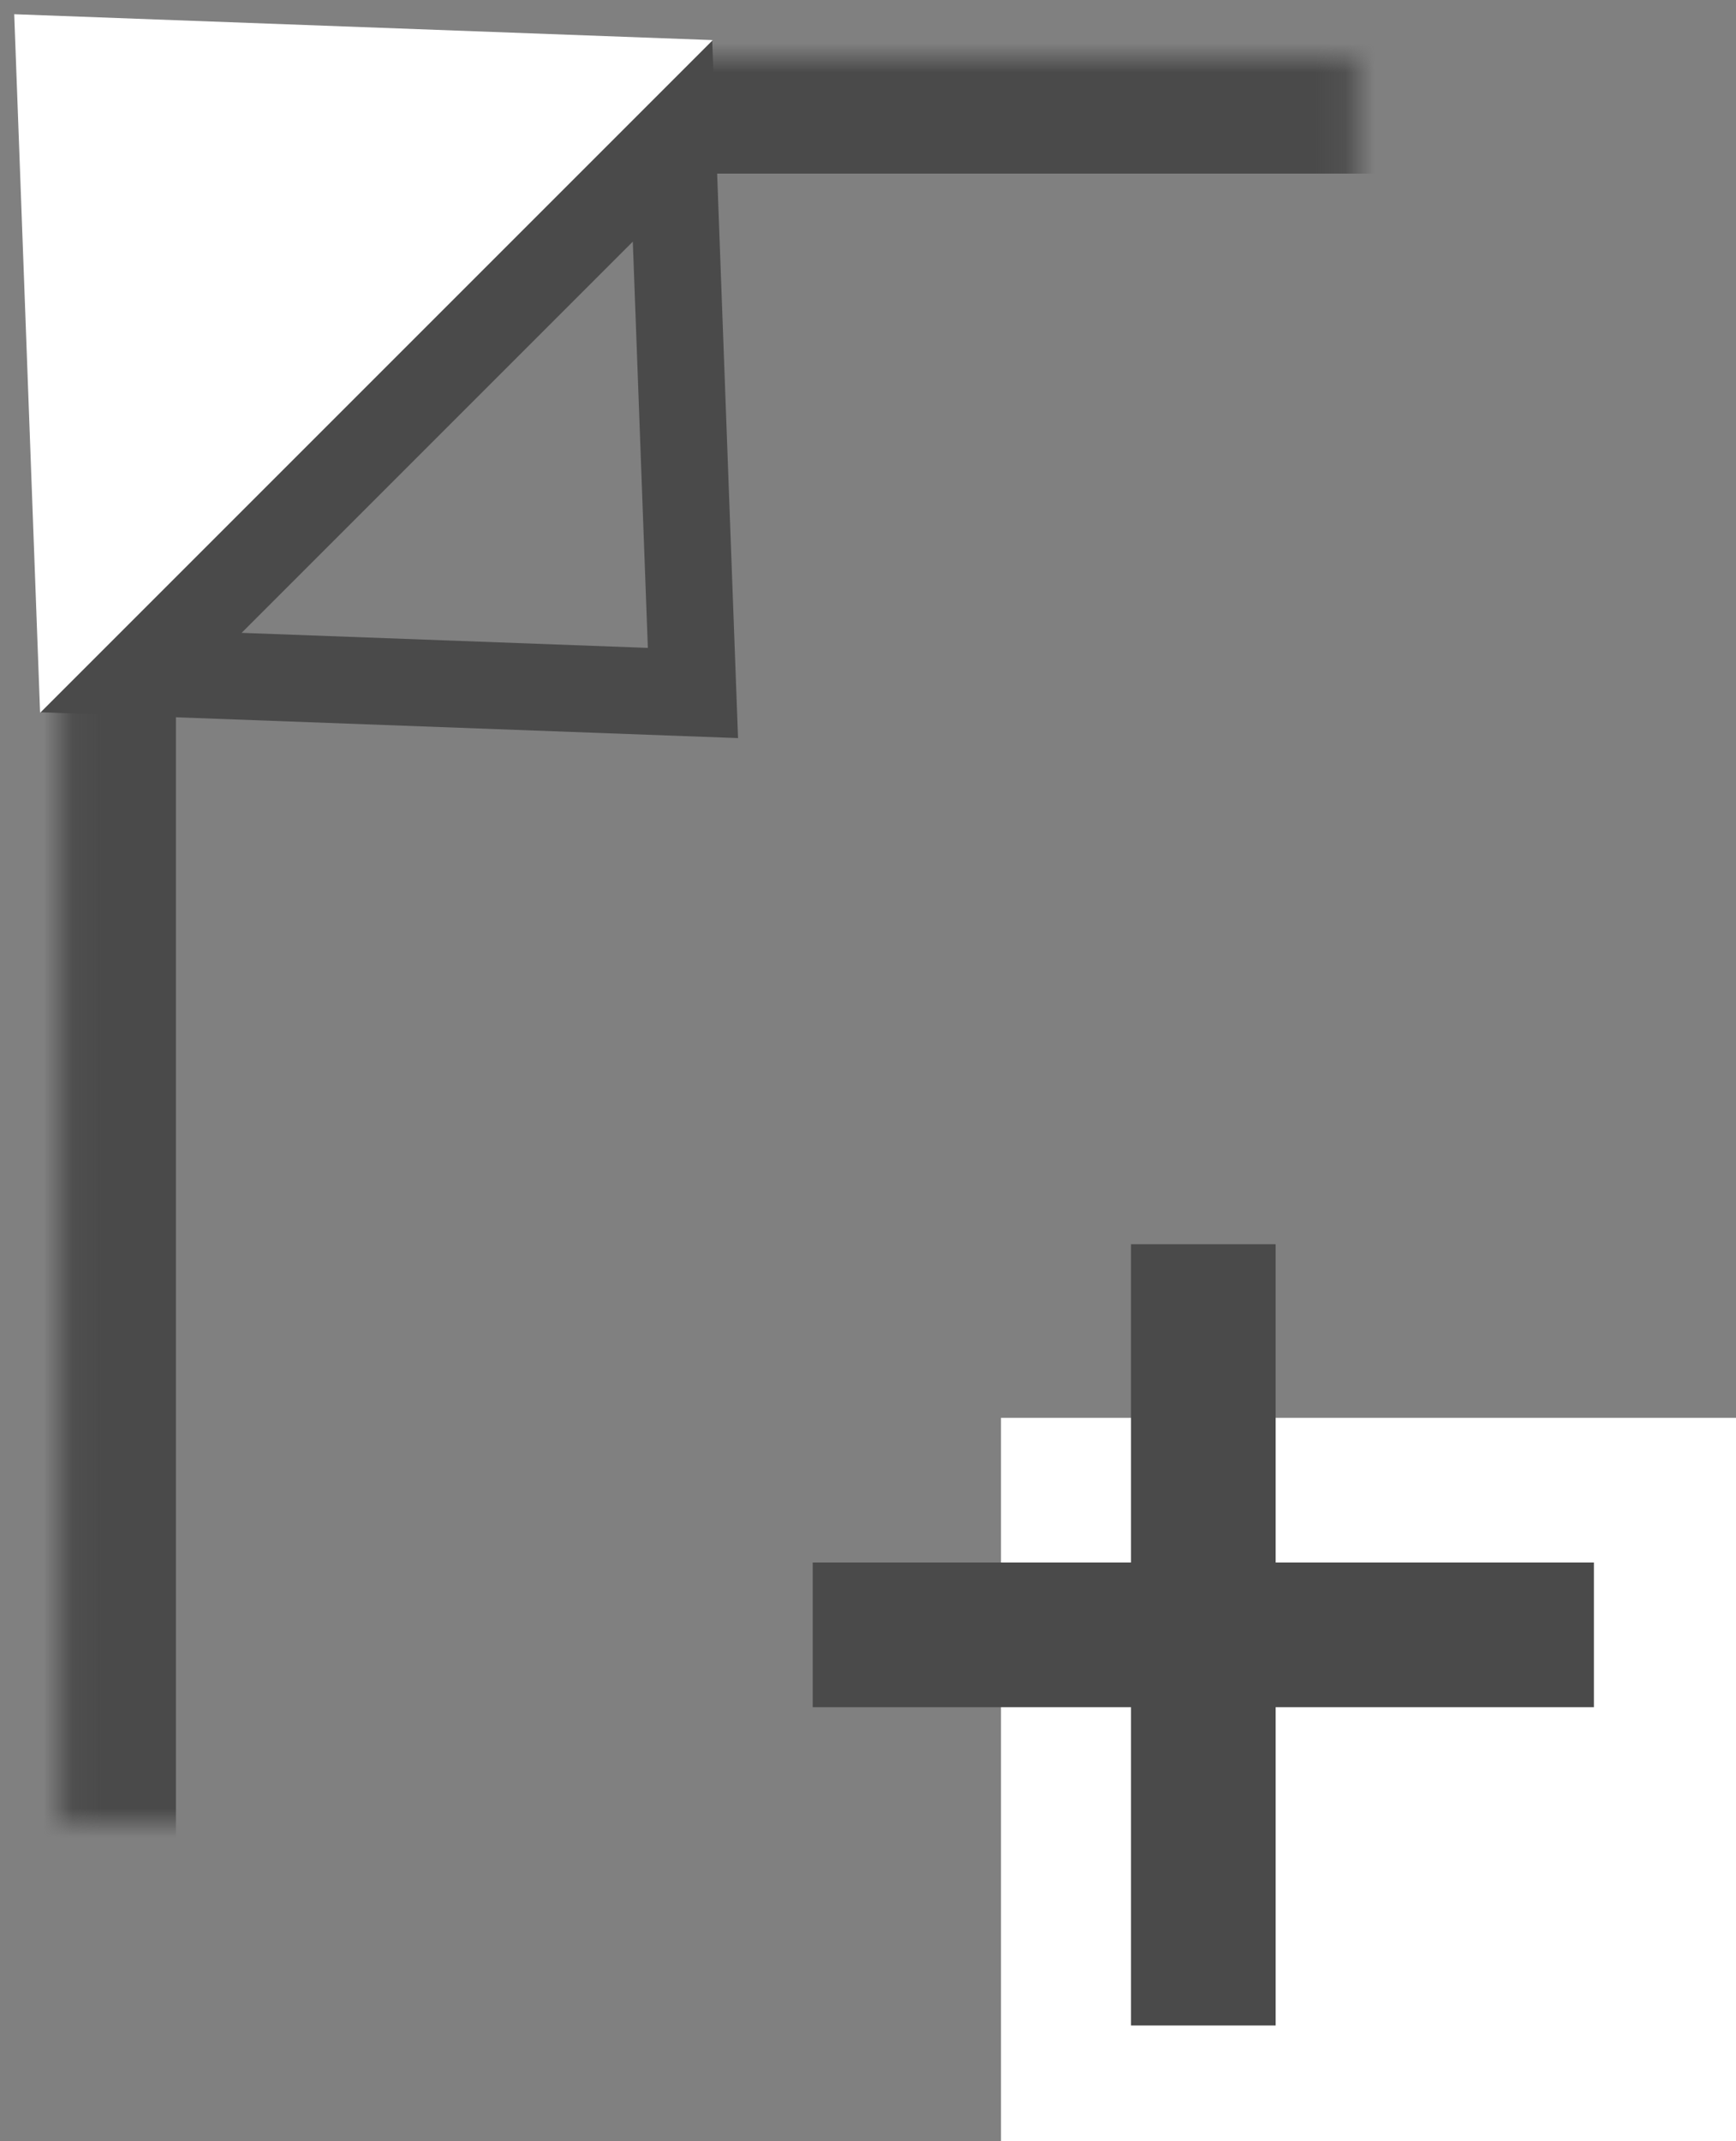 <?xml version="1.0" encoding="UTF-8"?>
<svg width="60px" height="74px" viewBox="0 0 60 74" version="1.1" xmlns="http://www.w3.org/2000/svg" xmlns:xlink="http://www.w3.org/1999/xlink">
    <rect x="0" y="0" width="60" height="74" fill="#808080" stroke="none"/>
    <!-- Generator: Sketch 39.1 (31720) - http://www.bohemiancoding.com/sketch -->
    <title>Revision</title>
    <desc>Created with Sketch.</desc>
    <defs>
        <rect id="path-1" x="10.081" y="10" width="54.871" height="71"></rect>
        <mask id="mask-2" maskContentUnits="userSpaceOnUse" maskUnits="objectBoundingBox" x="0" y="0" width="54.871" height="71" fill="white">
            <use xlink:href="#path-1"></use>
        </mask>
    </defs>
    <g id="Page-1" stroke="none" stroke-width="1" fill="none" fill-rule="evenodd">
        <g id="Revision" transform="translate(-8, -8)">
            <use id="Rectangle-15" stroke="#4A4A4A" mask="url(#mask-2)" stroke-width="8" xlink:href="#path-1"></use>
            <polygon id="Triangle-4" stroke="#4A4A4A" stroke-width="3" transform="translate(27, 27) rotate(135) translate(-27, -27) " points="27 20 40 34 14 34"></polygon>
            <polygon id="Triangle-4" stroke="#FFFFFF" stroke-width="3" fill="#FFFFFF" transform="translate(15, 15) rotate(315) translate(-15, -15) " points="15 8 28 22 2 22"></polygon>
            <rect id="Rectangle-16" fill="#FFFFFF" x="42.597" y="57" width="25.403" height="25"></rect>
            <g id="Plus" transform="translate(36.089, 51)" fill="#4A4A4A">
                <rect id="Rectangle-17" x="11" y="0" width="5" height="27"></rect>
                <rect id="Rectangle-17" transform="translate(13.5, 13.5) rotate(90) translate(-13.5, -13.5) " x="11" y="0" width="5" height="27"></rect>
            </g>
        </g>
    </g>
</svg>